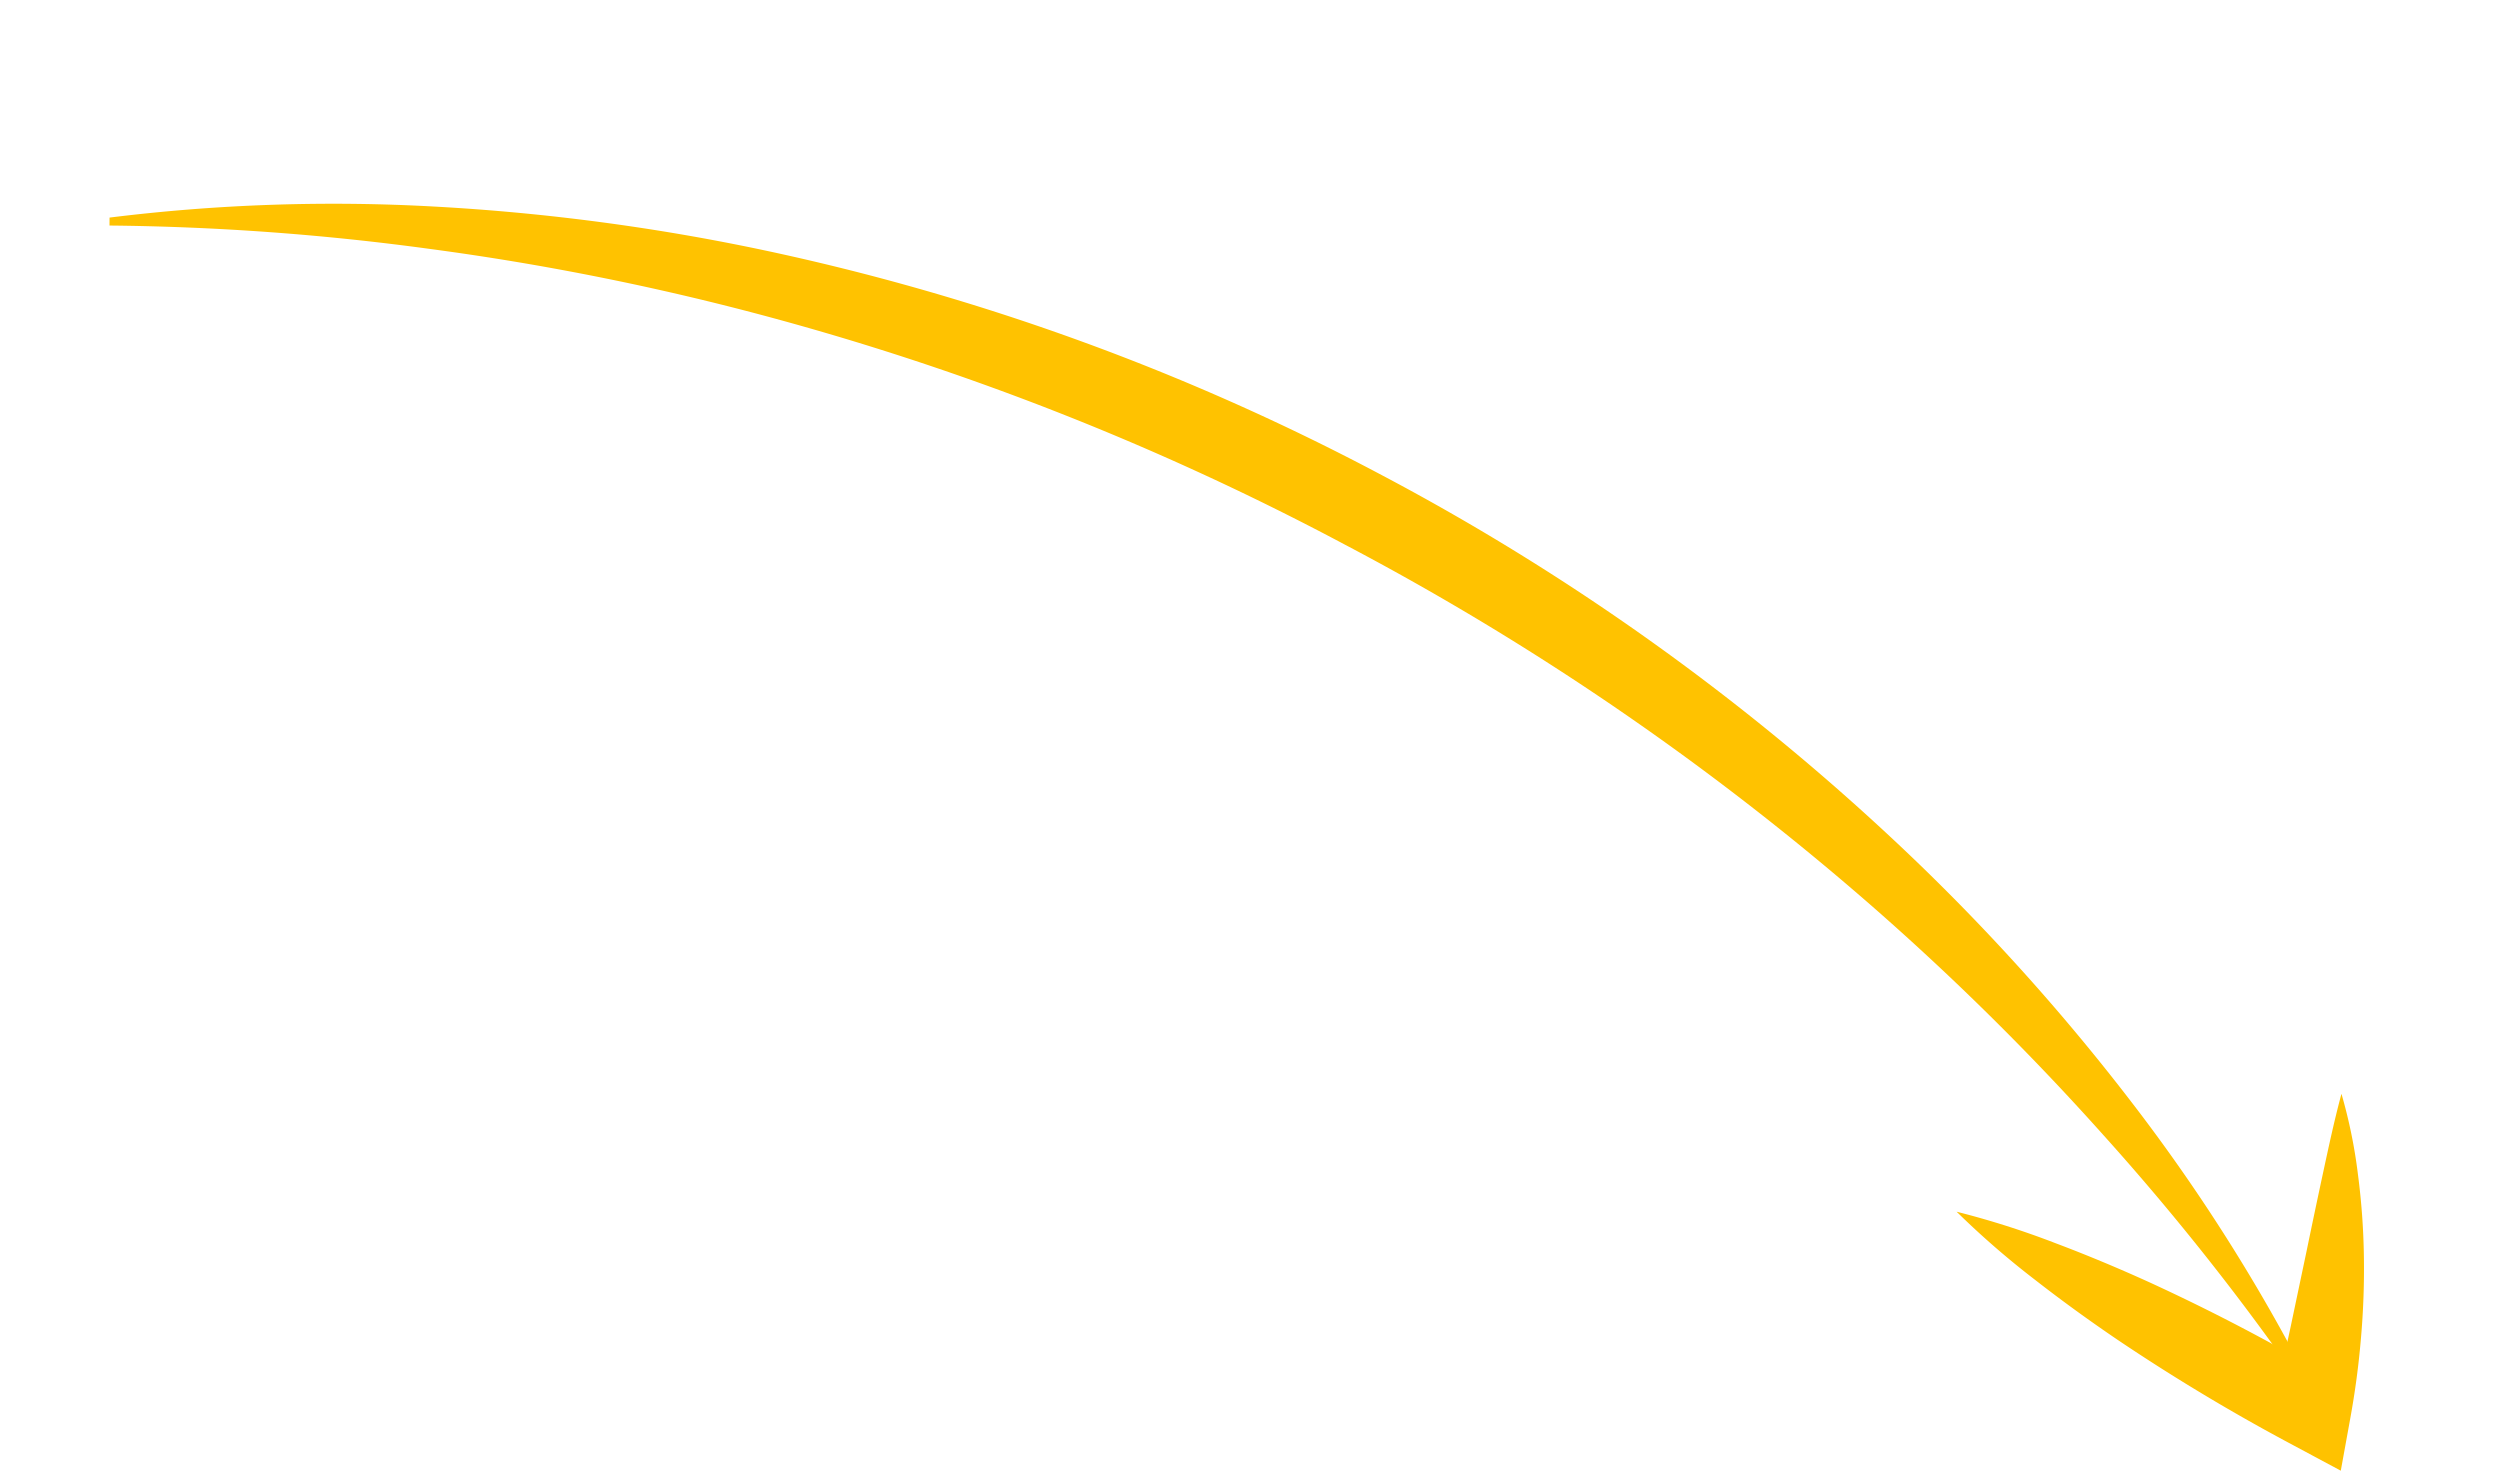 <svg xmlns="http://www.w3.org/2000/svg" width="117.424" height="69.078" viewBox="0 0 117.424 69.078">
  <g id="surface1" transform="translate(109.946 69.078) rotate(-159)">
    <g id="Group_103" data-name="Group 103" transform="translate(2.868 3.031)">
      <path id="Path_222" data-name="Path 222" d="M116.064,14.361a85.4,85.4,0,0,1-14.134,5.975A101.29,101.29,0,0,1,86.907,23.93a111.11,111.11,0,0,1-30.968.552A111.353,111.353,0,0,1,26.01,16.546,101.518,101.518,0,0,1,12.29,9.471,85.486,85.486,0,0,1,0,.3L.211,0a119.1,119.1,0,0,0,13,7.7,124.475,124.475,0,0,0,13.834,6.079,128.928,128.928,0,0,0,29.341,7.034,129.04,129.04,0,0,0,30.178.173,124.2,124.2,0,0,0,14.893-2.6,119.689,119.689,0,0,0,14.476-4.375l.13.345" transform="translate(0)" fill="#ffc200"/>
    </g>
    <g id="Group_104" data-name="Group 104" transform="translate(0 0)">
      <path id="Path_223" data-name="Path 223" d="M6.309,16.531a24.124,24.124,0,0,1-2.076-3.254A33.3,33.3,0,0,1,2.6,9.8,37.418,37.418,0,0,1,1.35,6.164Q.814,4.318.459,2.424L0,0,2.531.319a92.614,92.614,0,0,1,9.431,1.657c1.558.364,3.11.775,4.654,1.246A40.3,40.3,0,0,1,21.206,4.89a40.233,40.233,0,0,1-4.878.284c-1.614.01-3.22-.04-4.817-.137A92.988,92.988,0,0,1,2,3.93L4.072,1.824q.263,1.8.545,3.616L5.2,9.075q.3,1.824.59,3.681c.192,1.239.39,2.486.524,3.776" fill="#ffc200"/>
    </g>
  </g>
</svg>
